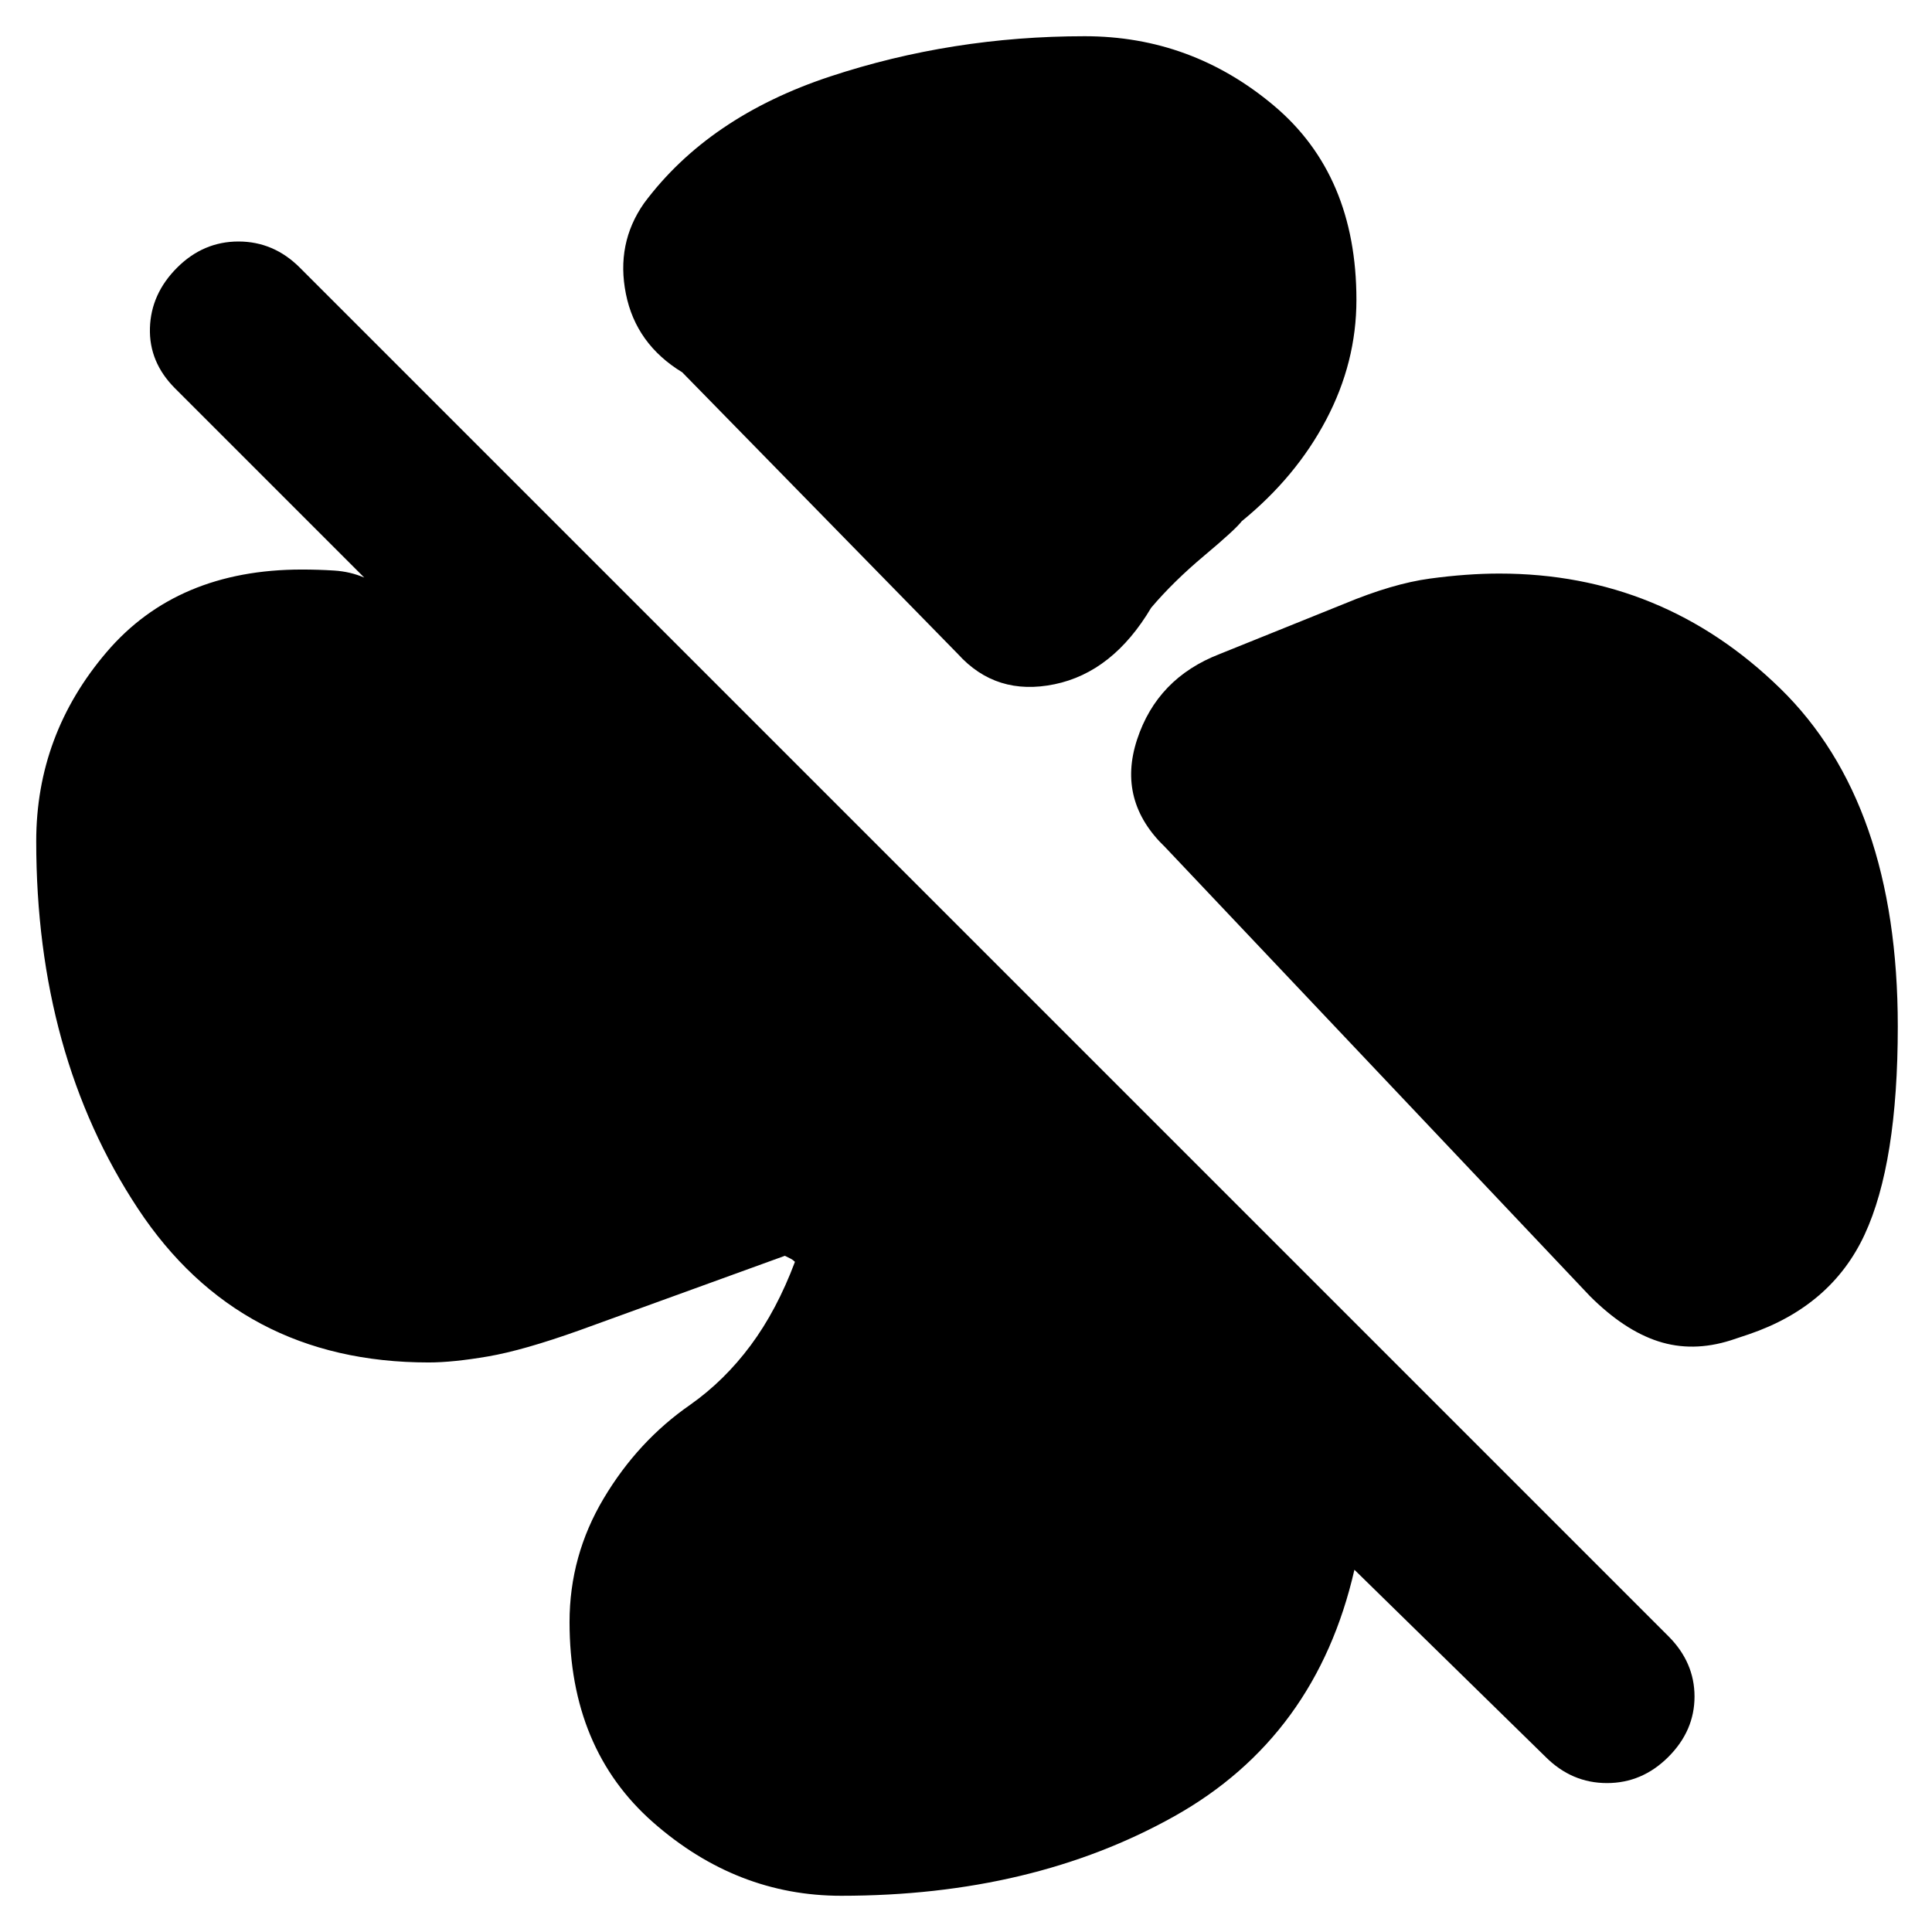 <svg xmlns="http://www.w3.org/2000/svg" height="20" viewBox="0 -960 960 960" width="20"><path d="M674-811q0 31-15 59.5T617-701q-3 4-18.5 17T572-658q-19 32-48 38t-48-15L339-775q-23-14-28-39t9-45q32-43 92.5-63T539-942q53 0 94 34.5t41 96.5Zm71 136q81 0 139.5 57T943-450q0 68-16.5 103.5T869-297l-9 3q-19 6-36 .5T790-316L579-539q-24-23-14-53.5t41-42.5l62-25q24-10 42.5-12.5T745-675ZM418-18q-52 0-93.5-36.5T283-154q0-33 17-61.5t43-46.5q17-12 30-29.5t22-41.5q-1-1-2-1.5l-3-1.5-102 37q-28 10-45.5 13t-29.5 3q-94 0-144.5-76.5T18-542q0-53 35-94t97-41q8 0 16 .5t15 3.5l-94-94q-13-13-12.5-30T88-827q13-13 30.5-13t30.5 13l680 680q13 13 13 30t-13 30q-13 13-30.5 13T768-87l-95-93q-19 83-89.5 122.5T418-18Z"/></svg>